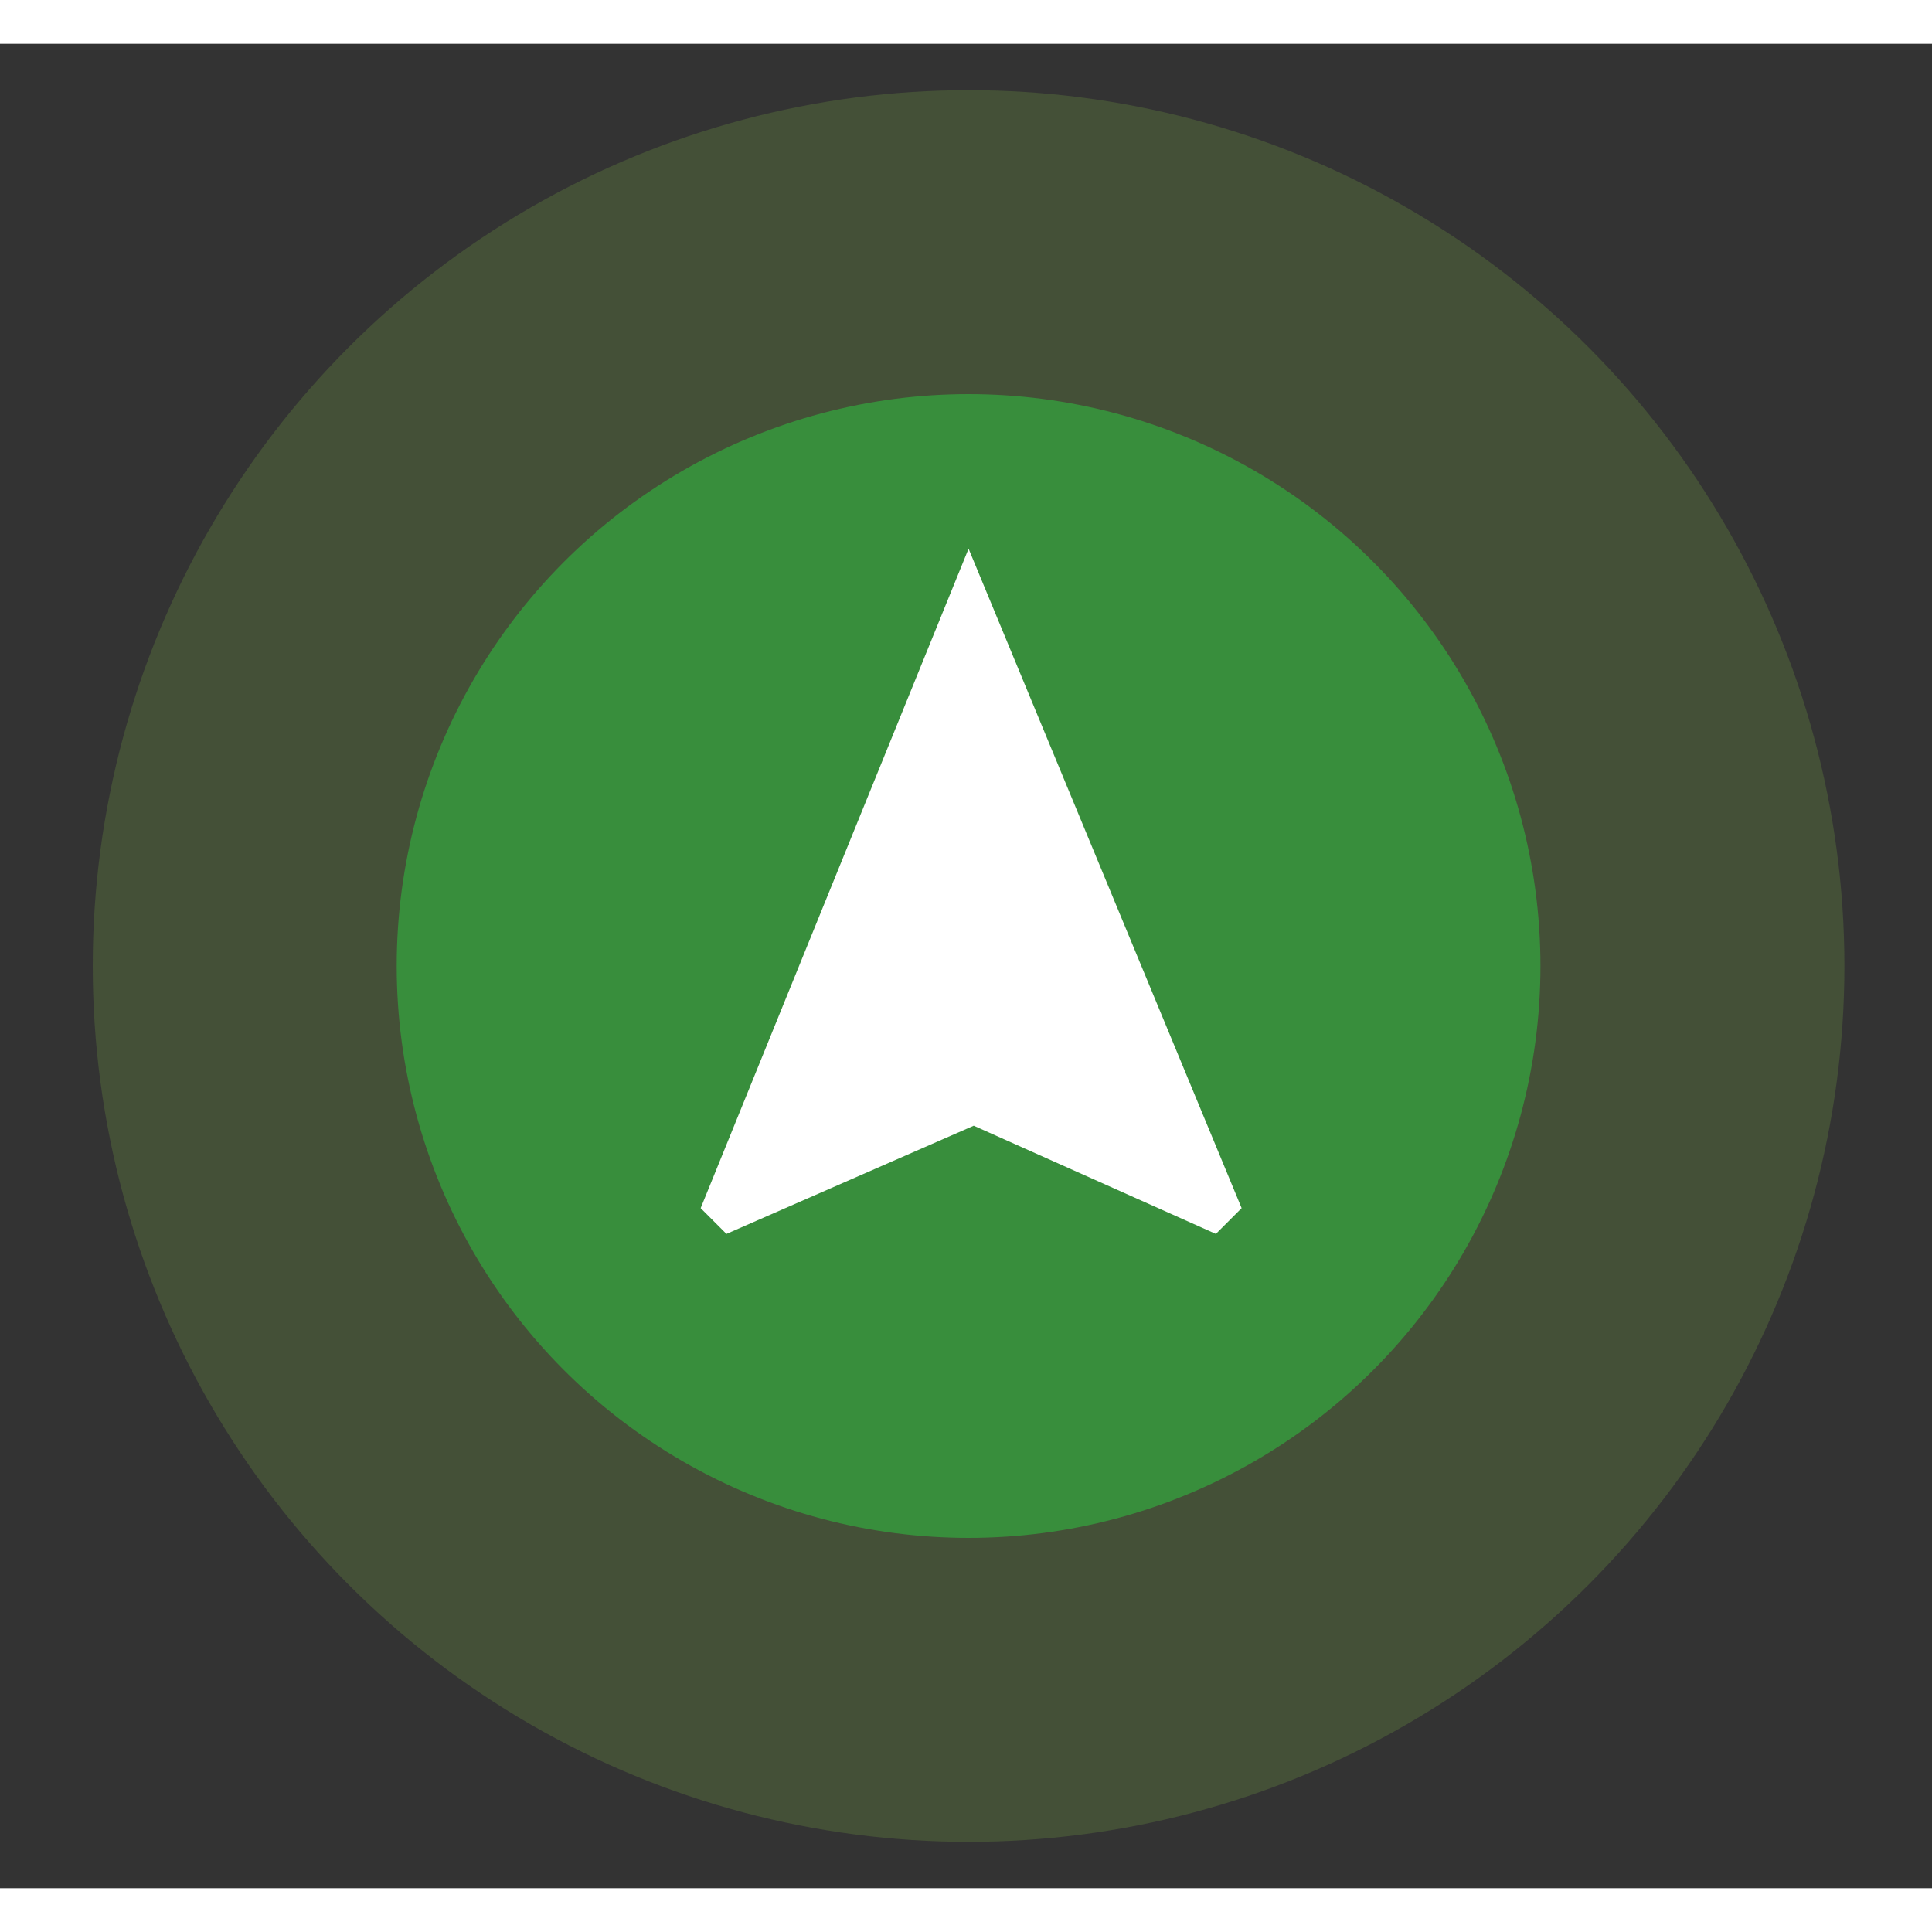 <?xml version="1.0" encoding="utf-8"?>
<!-- Generator: Adobe Illustrator 20.1.0, SVG Export Plug-In . SVG Version: 6.00 Build 0)  -->
<svg width="48" height="48" version="1.1" id="Capa_1" xmlns="http://www.w3.org/2000/svg" xmlns:xlink="http://www.w3.org/1999/xlink" x="0px" y="0px"
	 viewBox="0 0 37.5 35.8" style="enable-background:new 0 0 37.5 35.8;" xml:space="preserve">
<rect x="0" y="0" width="37.5" height="35.8" fill="#333333" stroke="none"/>
<style type="text/css">
	.st0{fill:none;}
	.st1{fill:#388E3C;}
	.st2{fill:#F57C00;}
	.st3{fill:#9E9E9E;}
	.st4{fill:#B71C1C;}
	.st5{opacity:0.2;fill:#9E9E9E;}
	.st6{fill:#757575;}
	.st7{fill:#FFFFFF;}
	.st8{opacity:0.2;fill:#FFA726;}
	.st9{opacity:0.2;fill:#D32F2F;}
	.st10{opacity:0.4;fill:#8BC34A;}
	.st11{fill:#211915;}
	.st12{fill:#253080;}
	.st13{fill:#FBBC0C;}
	.st14{fill:#253081;}
	.st15{opacity:0.2;fill:#8BC34A;}
</style>
<g>
	<circle class="st15" cx="18.8" cy="17.9" r="17"/>
	<circle class="st1" cx="18.8" cy="17.9" r="11.1"/>
	<path class="st7" d="M18.8,9.8l-5.2,12.8l0.5,0.5l4.8-2.1l4.7,2.1l0.5-0.5L18.8,9.8z"/>
</g>
</svg>
